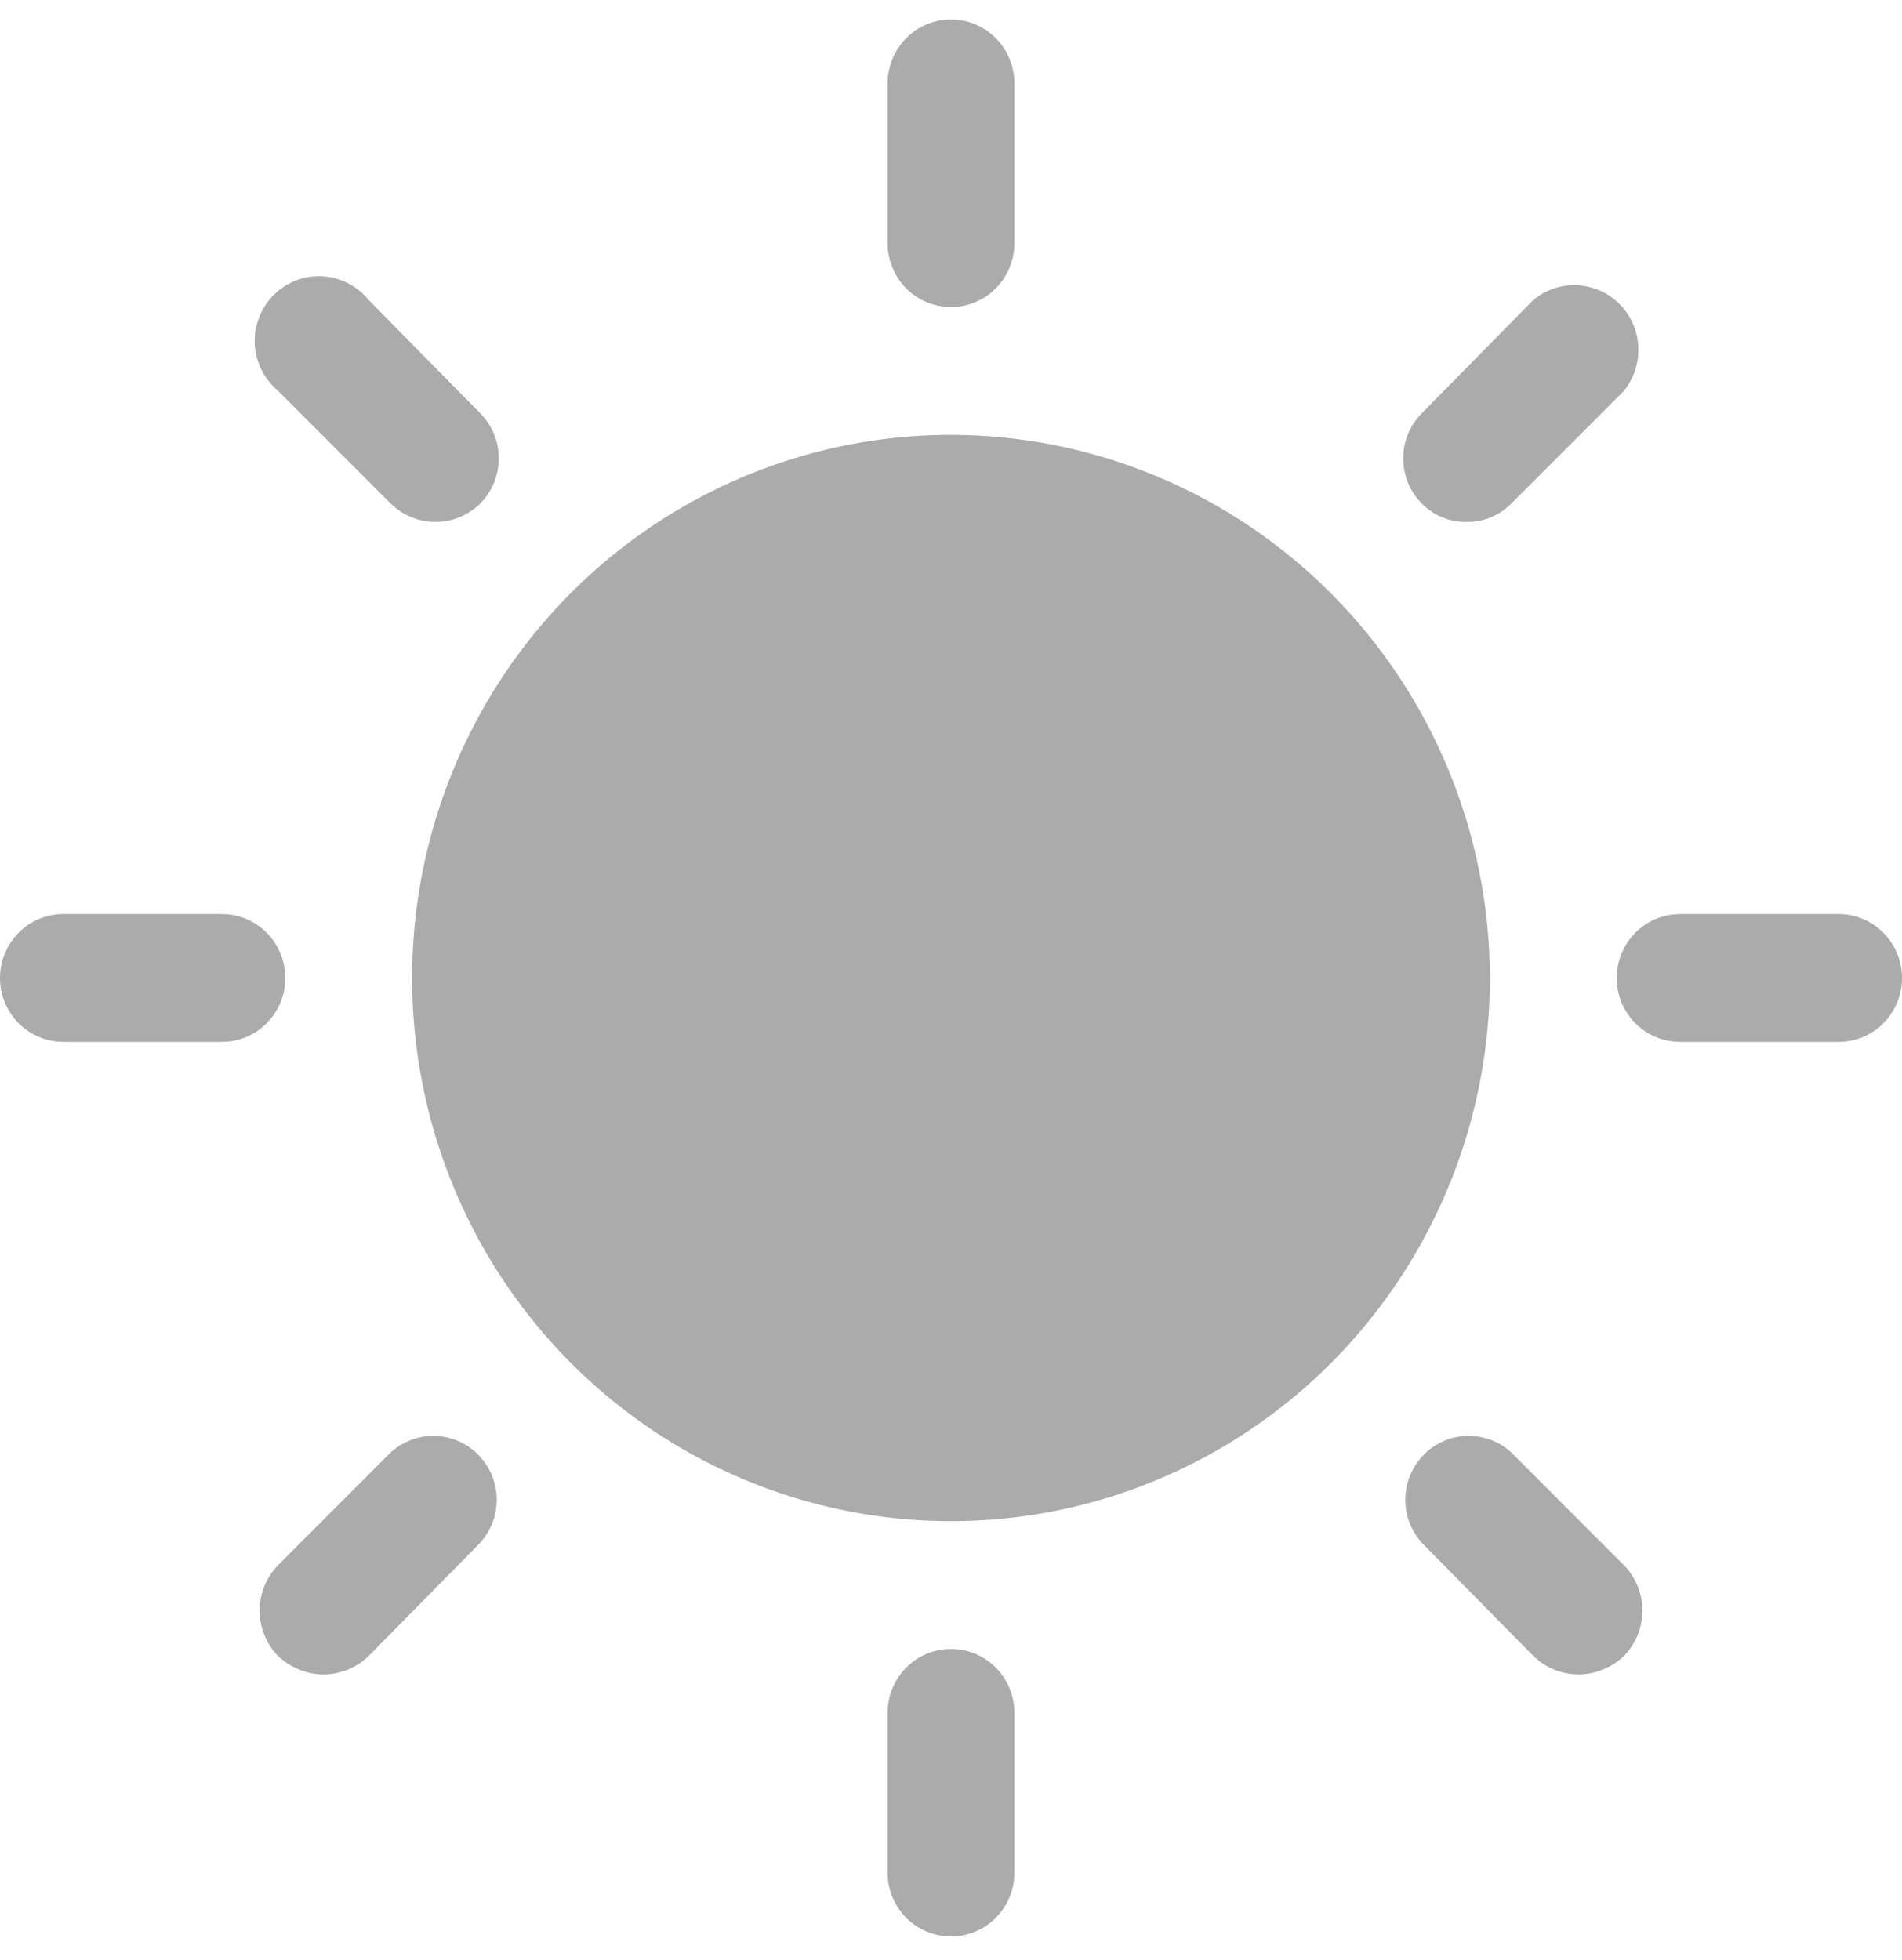 <svg width="33" height="34" viewBox="0 0 33 34" fill="none" xmlns="http://www.w3.org/2000/svg">
<path d="M25.85 16.967C25.85 18.83 25.302 20.652 24.274 22.202C23.247 23.751 21.787 24.959 20.078 25.672C18.37 26.386 16.49 26.572 14.676 26.209C12.862 25.845 11.196 24.948 9.889 23.63C8.581 22.312 7.69 20.633 7.33 18.805C6.969 16.977 7.154 15.083 7.862 13.361C8.569 11.639 9.768 10.167 11.305 9.132C12.843 8.097 14.651 7.544 16.5 7.544C18.979 7.548 21.355 8.542 23.107 10.308C24.86 12.074 25.846 14.469 25.85 16.967ZM16.5 5.327C16.792 5.327 17.072 5.21 17.278 5.002C17.484 4.794 17.6 4.512 17.6 4.218V1.447C17.6 1.153 17.484 0.871 17.278 0.663C17.072 0.455 16.792 0.338 16.5 0.338C16.208 0.338 15.928 0.455 15.722 0.663C15.516 0.871 15.4 1.153 15.4 1.447V4.218C15.4 4.512 15.516 4.794 15.722 5.002C15.928 5.21 16.208 5.327 16.5 5.327ZM6.779 8.736C6.987 8.94 7.265 9.054 7.556 9.054C7.846 9.054 8.125 8.94 8.332 8.736C8.538 8.528 8.654 8.246 8.654 7.953C8.654 7.659 8.538 7.378 8.332 7.17L6.394 5.202C6.295 5.081 6.172 4.982 6.034 4.912C5.895 4.841 5.743 4.801 5.587 4.793C5.432 4.786 5.277 4.811 5.132 4.867C4.987 4.923 4.855 5.01 4.745 5.121C4.635 5.231 4.55 5.364 4.494 5.51C4.438 5.656 4.413 5.813 4.42 5.969C4.428 6.126 4.468 6.279 4.538 6.419C4.608 6.559 4.706 6.682 4.826 6.782L6.779 8.736ZM4.95 16.967C4.95 16.673 4.834 16.391 4.628 16.183C4.422 15.975 4.142 15.858 3.85 15.858H1.1C0.808 15.858 0.528 15.975 0.322 16.183C0.116 16.391 0 16.673 0 16.967C0 17.261 0.116 17.543 0.322 17.751C0.528 17.959 0.808 18.075 1.1 18.075H3.85C4.142 18.075 4.422 17.959 4.628 17.751C4.834 17.543 4.95 17.261 4.95 16.967ZM6.779 25.198L4.826 27.152C4.62 27.362 4.504 27.646 4.504 27.942C4.504 28.237 4.62 28.521 4.826 28.731C5.039 28.932 5.318 29.046 5.61 29.05C5.902 29.049 6.183 28.935 6.394 28.731L8.332 26.764C8.522 26.553 8.624 26.276 8.617 25.992C8.61 25.708 8.495 25.437 8.295 25.235C8.095 25.034 7.827 24.918 7.544 24.911C7.262 24.904 6.988 25.007 6.779 25.198ZM16.5 28.607C16.208 28.607 15.928 28.724 15.722 28.931C15.516 29.139 15.4 29.421 15.4 29.715V32.487C15.4 32.781 15.516 33.063 15.722 33.27C15.928 33.478 16.208 33.595 16.5 33.595C16.792 33.595 17.072 33.478 17.278 33.27C17.484 33.063 17.6 32.781 17.6 32.487V29.715C17.6 29.421 17.484 29.139 17.278 28.931C17.072 28.724 16.792 28.607 16.5 28.607ZM26.221 25.198C26.012 25.007 25.738 24.904 25.456 24.911C25.173 24.918 24.904 25.034 24.705 25.235C24.505 25.437 24.39 25.708 24.383 25.992C24.376 26.276 24.478 26.553 24.668 26.764L26.606 28.731C26.817 28.935 27.098 29.049 27.39 29.05C27.682 29.046 27.961 28.932 28.174 28.731C28.38 28.521 28.496 28.237 28.496 27.942C28.496 27.646 28.38 27.362 28.174 27.152L26.221 25.198ZM31.9 15.858H29.15C28.858 15.858 28.578 15.975 28.372 16.183C28.166 16.391 28.05 16.673 28.05 16.967C28.05 17.261 28.166 17.543 28.372 17.751C28.578 17.959 28.858 18.075 29.15 18.075H31.9C32.192 18.075 32.471 17.959 32.678 17.751C32.884 17.543 33 17.261 33 16.967C33 16.673 32.884 16.391 32.678 16.183C32.471 15.975 32.192 15.858 31.9 15.858ZM25.451 9.054C25.594 9.056 25.736 9.028 25.868 8.973C26 8.919 26.12 8.838 26.221 8.736L28.174 6.782C28.349 6.566 28.439 6.293 28.425 6.015C28.412 5.736 28.296 5.473 28.1 5.276C27.905 5.079 27.644 4.962 27.367 4.949C27.091 4.935 26.82 5.025 26.606 5.202L24.668 7.17C24.462 7.378 24.346 7.659 24.346 7.953C24.346 8.246 24.462 8.528 24.668 8.736C24.77 8.84 24.892 8.921 25.027 8.976C25.162 9.031 25.306 9.058 25.451 9.054Z" fill="#ABABAB"/>
</svg>
